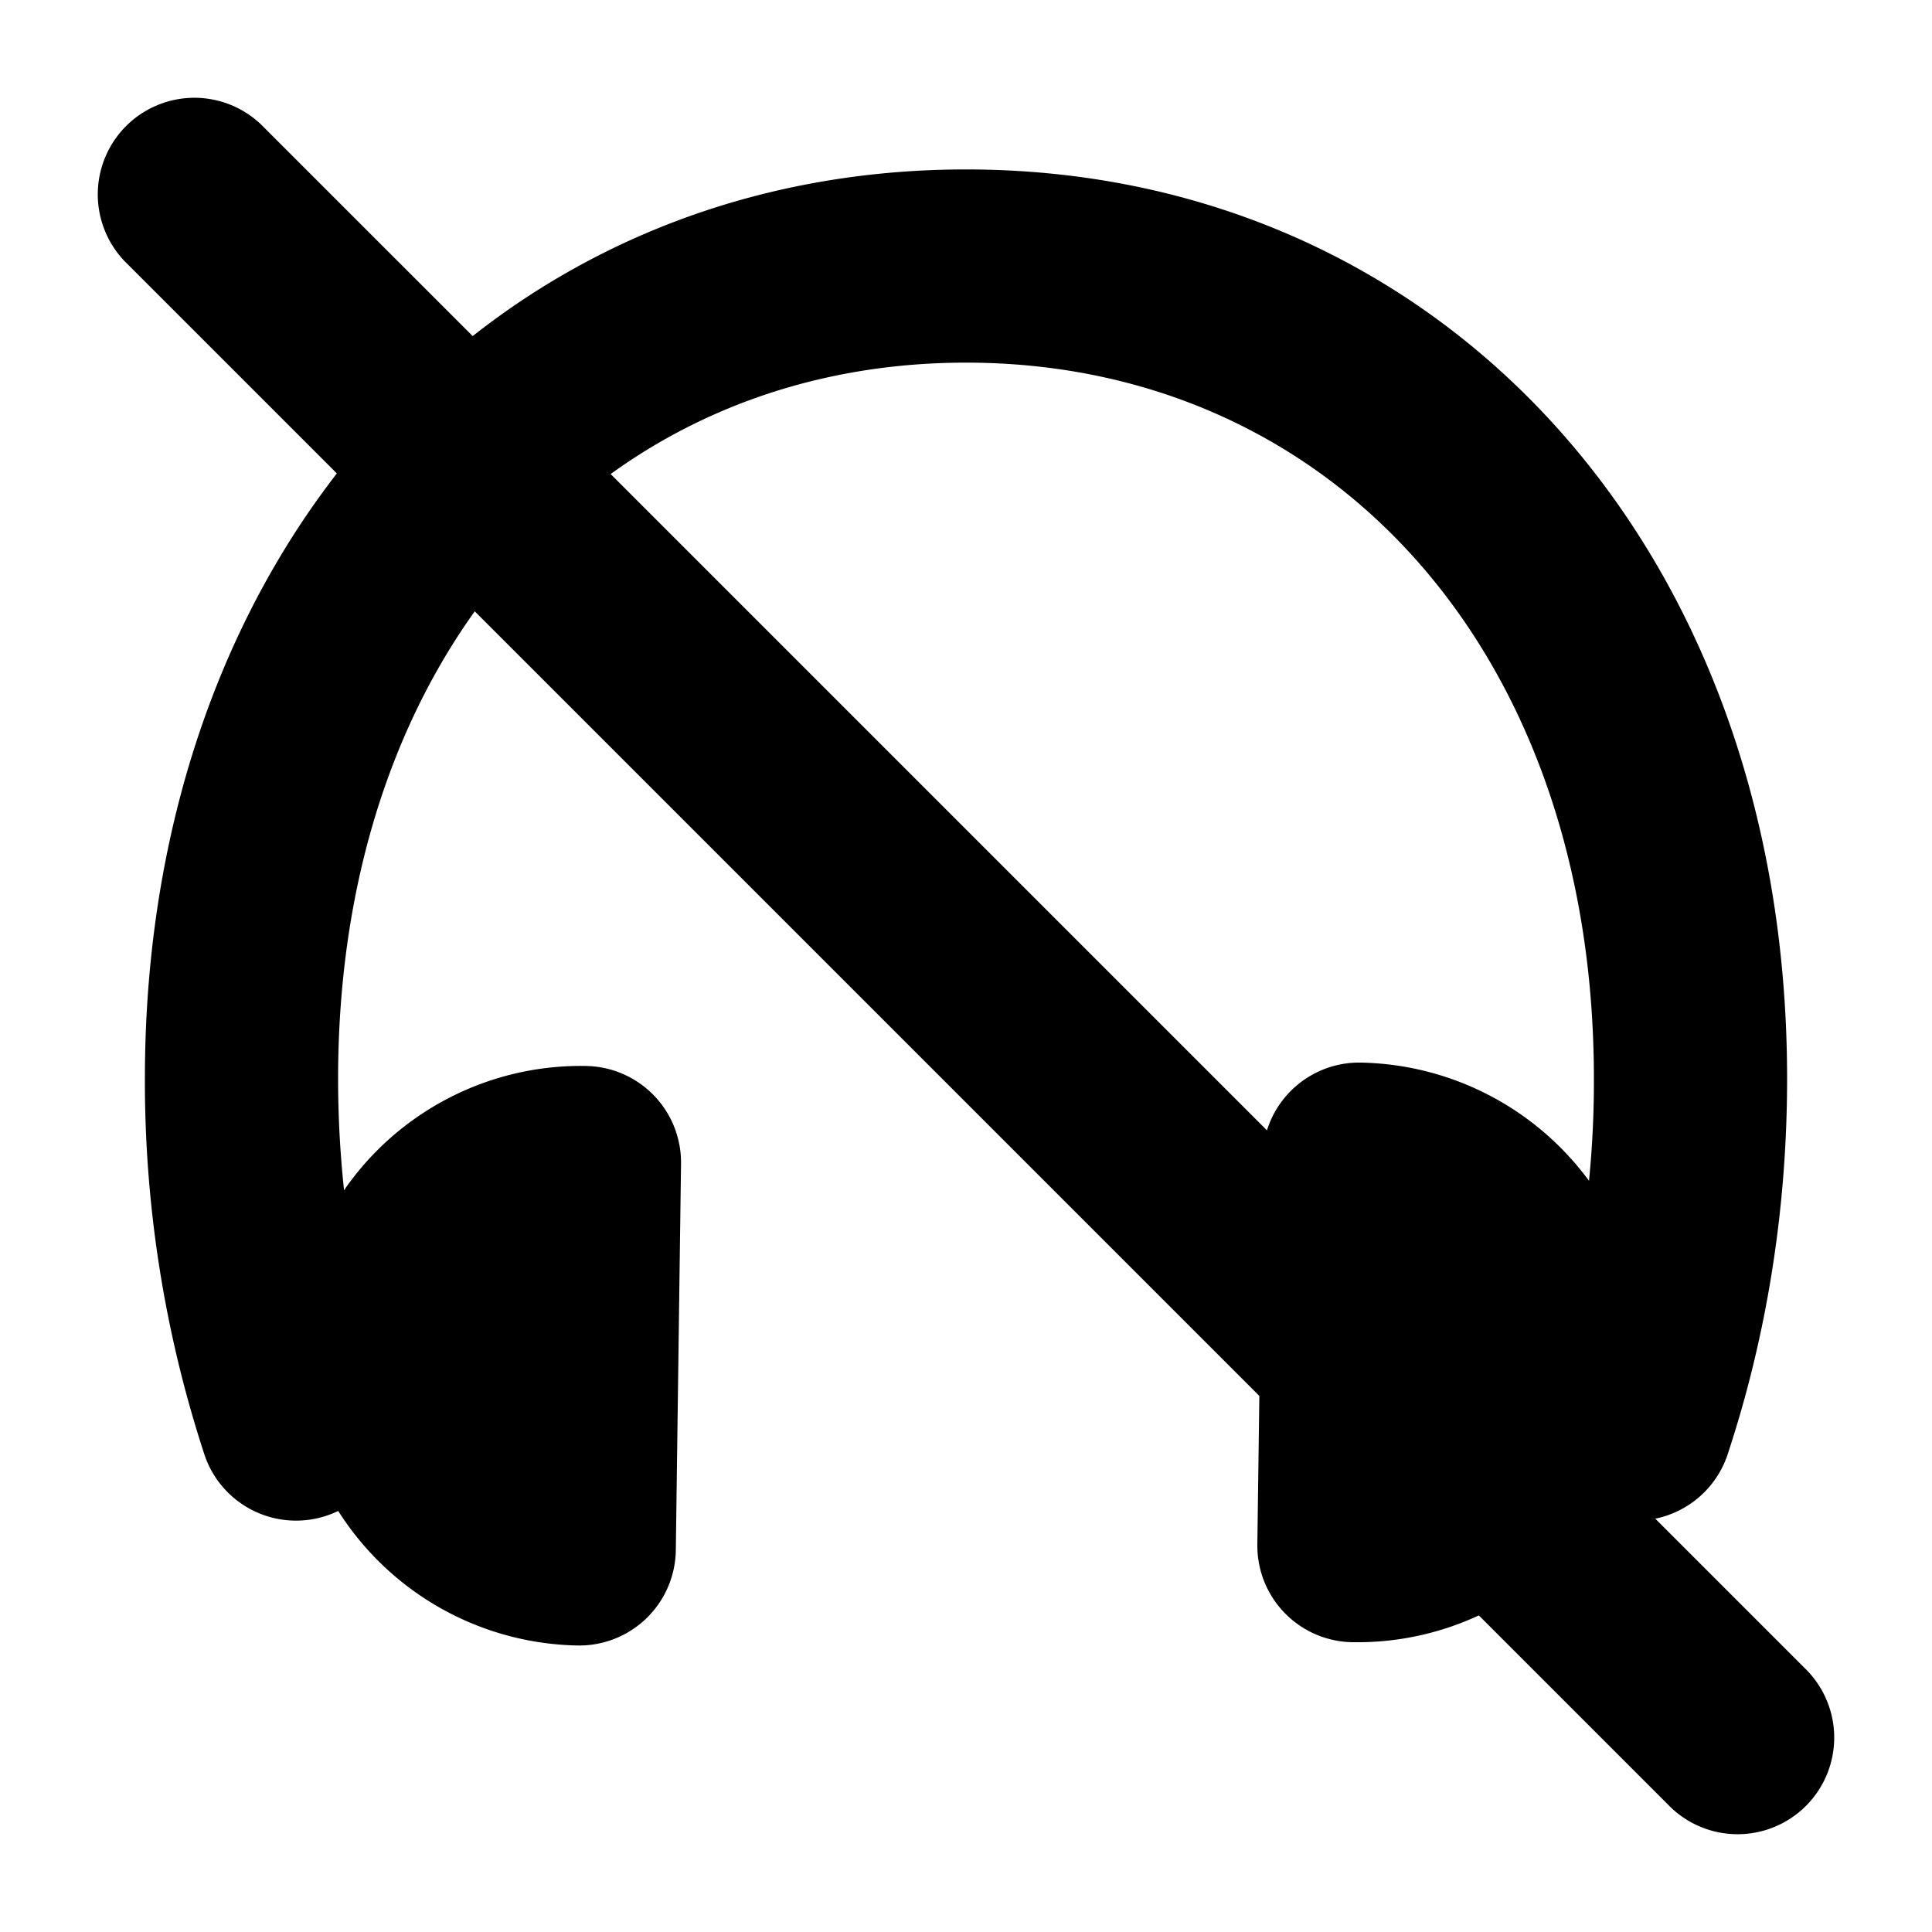 <svg xmlns="http://www.w3.org/2000/svg" width="1em" height="1em" viewBox="0 0 20 20"><g fill="currentColor"><path d="M17.88 15.069a1 1 0 0 1-1.898-.63a10.4 10.4 0 0 0 .518-3.273c0-4.456-2.756-7.412-6.5-7.412S3.5 6.71 3.5 11.166c0 1.14.178 2.247.518 3.273a1 1 0 0 1-1.898.63a12.4 12.4 0 0 1-.62-3.903c0-5.53 3.619-9.412 8.5-9.412s8.5 3.882 8.5 9.412c0 1.354-.212 2.673-.62 3.903"/><path d="M5.977 17.034a3 3 0 0 1-2.942-3.04v-.022a2.978 2.978 0 0 1 3.035-2.937a1 1 0 0 1 .98 1.013l-.054 4a1 1 0 0 1-1.019.986M14.089 11a3 3 0 0 1 2.942 3.04v.022A2.978 2.978 0 0 1 14.013 17h-.016a1 1 0 0 1-.981-1.014l.054-4A1 1 0 0 1 14.089 11"/><path d="M1.293 2.707a1 1 0 0 1 1.414-1.414l16 16a1 1 0 0 1-1.414 1.414z"/></g></svg>